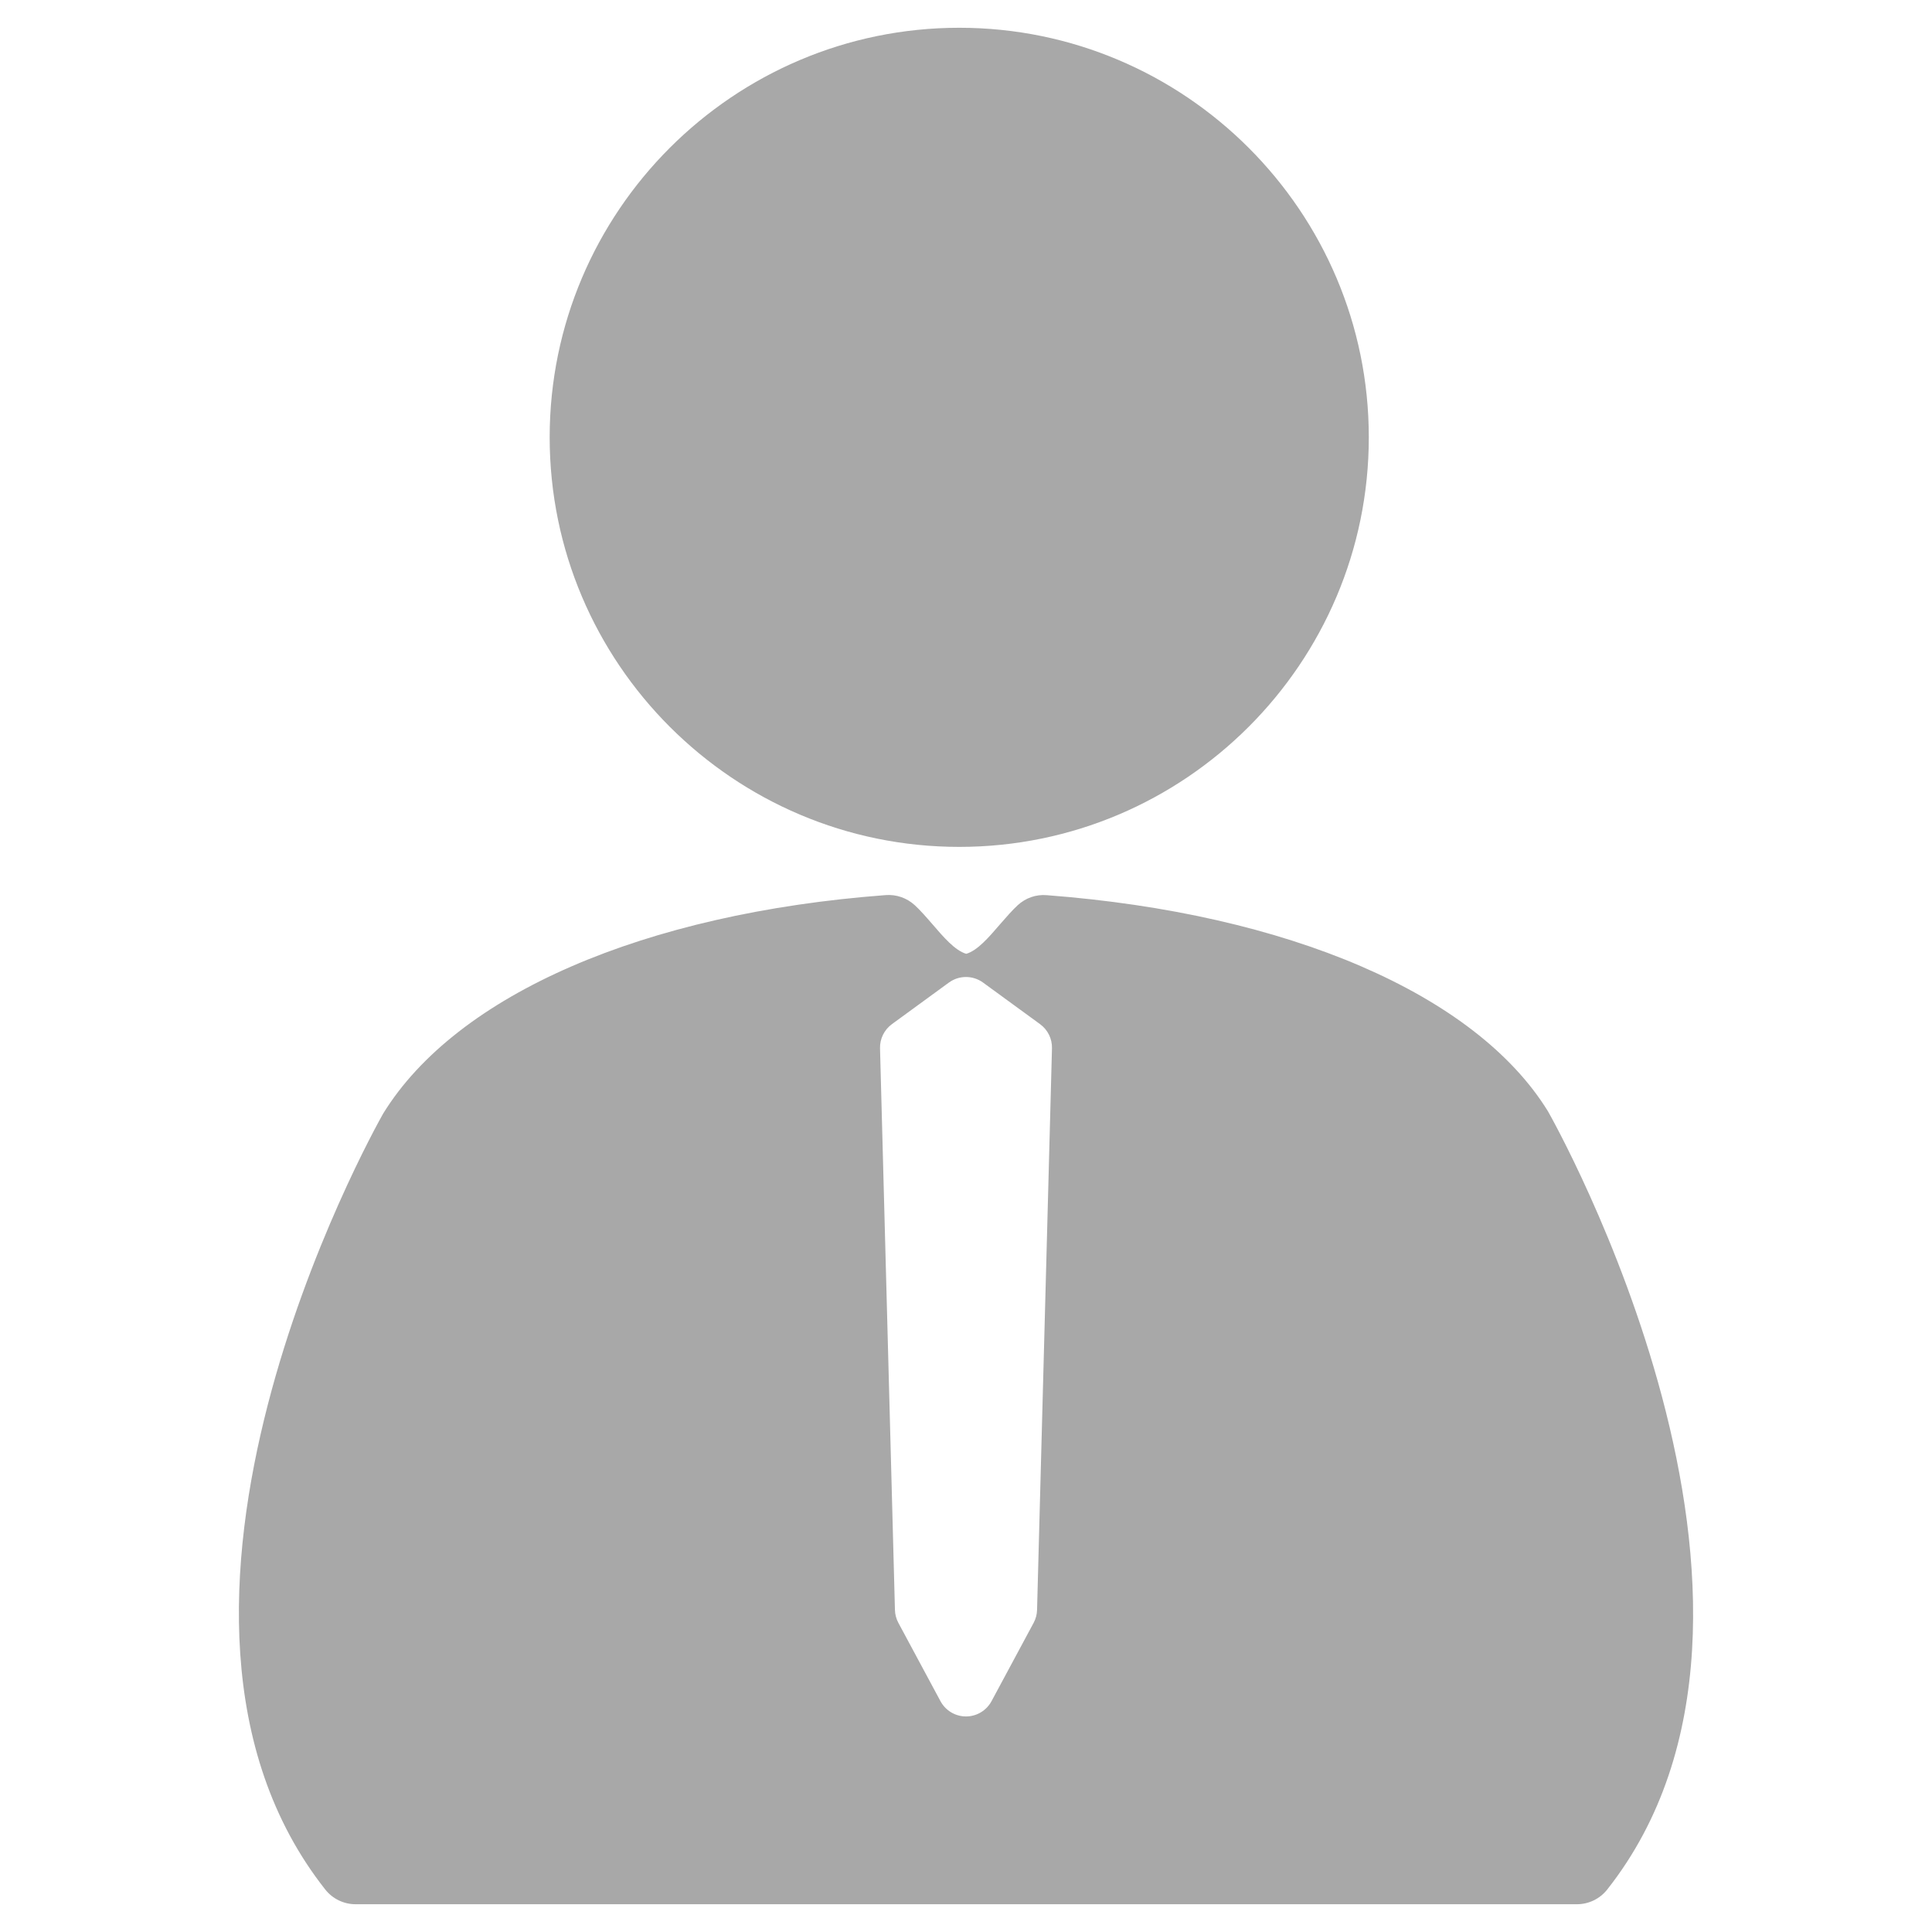 <?xml version="1.0" encoding="utf-8"?>
<!-- Generator: Adobe Illustrator 16.0.0, SVG Export Plug-In . SVG Version: 6.00 Build 0)  -->
<!DOCTYPE svg PUBLIC "-//W3C//DTD SVG 1.1//EN" "http://www.w3.org/Graphics/SVG/1.1/DTD/svg11.dtd">
<svg version="1.1" id="Layer_2" xmlns="http://www.w3.org/2000/svg" xmlns:xlink="http://www.w3.org/1999/xlink" x="0px" y="0px"
	 width="100px" height="100px" viewBox="0 0 100 100" enable-background="new 0 0 100 100" xml:space="preserve">
<g>
	<path d="M80.12,57.517c-3.735-6.055-13.433-10.234-25.94-11.183c-0.563-0.047-1.099,0.147-1.506,0.522
		c-0.273,0.252-0.581,0.602-0.924,0.998c-0.568,0.661-1.155,1.345-1.737,1.515h-0.001c-0.58-0.169-1.168-0.854-1.772-1.557
		c-0.315-0.364-0.621-0.712-0.895-0.962c-0.407-0.373-0.952-0.563-1.5-0.52c-12.5,0.937-22.209,5.139-26.011,11.306
		c-0.591,1.046-14.342,25.778-2.999,40.165c0.379,0.481,0.958,0.762,1.57,0.762H81.62c0.612,0,1.191-0.28,1.57-0.762
		C94.675,83.236,80.299,57.825,80.12,57.517z M53.678,83.329c-0.006,0.234-0.066,0.464-0.178,0.67l-2.179,4.054
		c-0.262,0.486-0.77,0.79-1.321,0.79s-1.06-0.304-1.321-0.79L46.5,83.999c-0.111-0.206-0.172-0.436-0.178-0.67L45.55,54.263
		c-0.014-0.493,0.217-0.961,0.614-1.252l2.95-2.153c0.527-0.385,1.241-0.385,1.769,0l2.952,2.153
		c0.398,0.291,0.629,0.759,0.615,1.252L53.678,83.329z" fill="#A8A8A8"/>
	<path d="M49.651,43.835c11.688,0,21.198-9.511,21.198-21.2c0-11.688-9.51-21.198-21.198-21.198c-11.689,0-21.2,9.51-21.2,21.198
		C28.451,34.324,37.962,43.835,49.651,43.835z" fill="#A8A8A8"/>
</g>
</svg>

